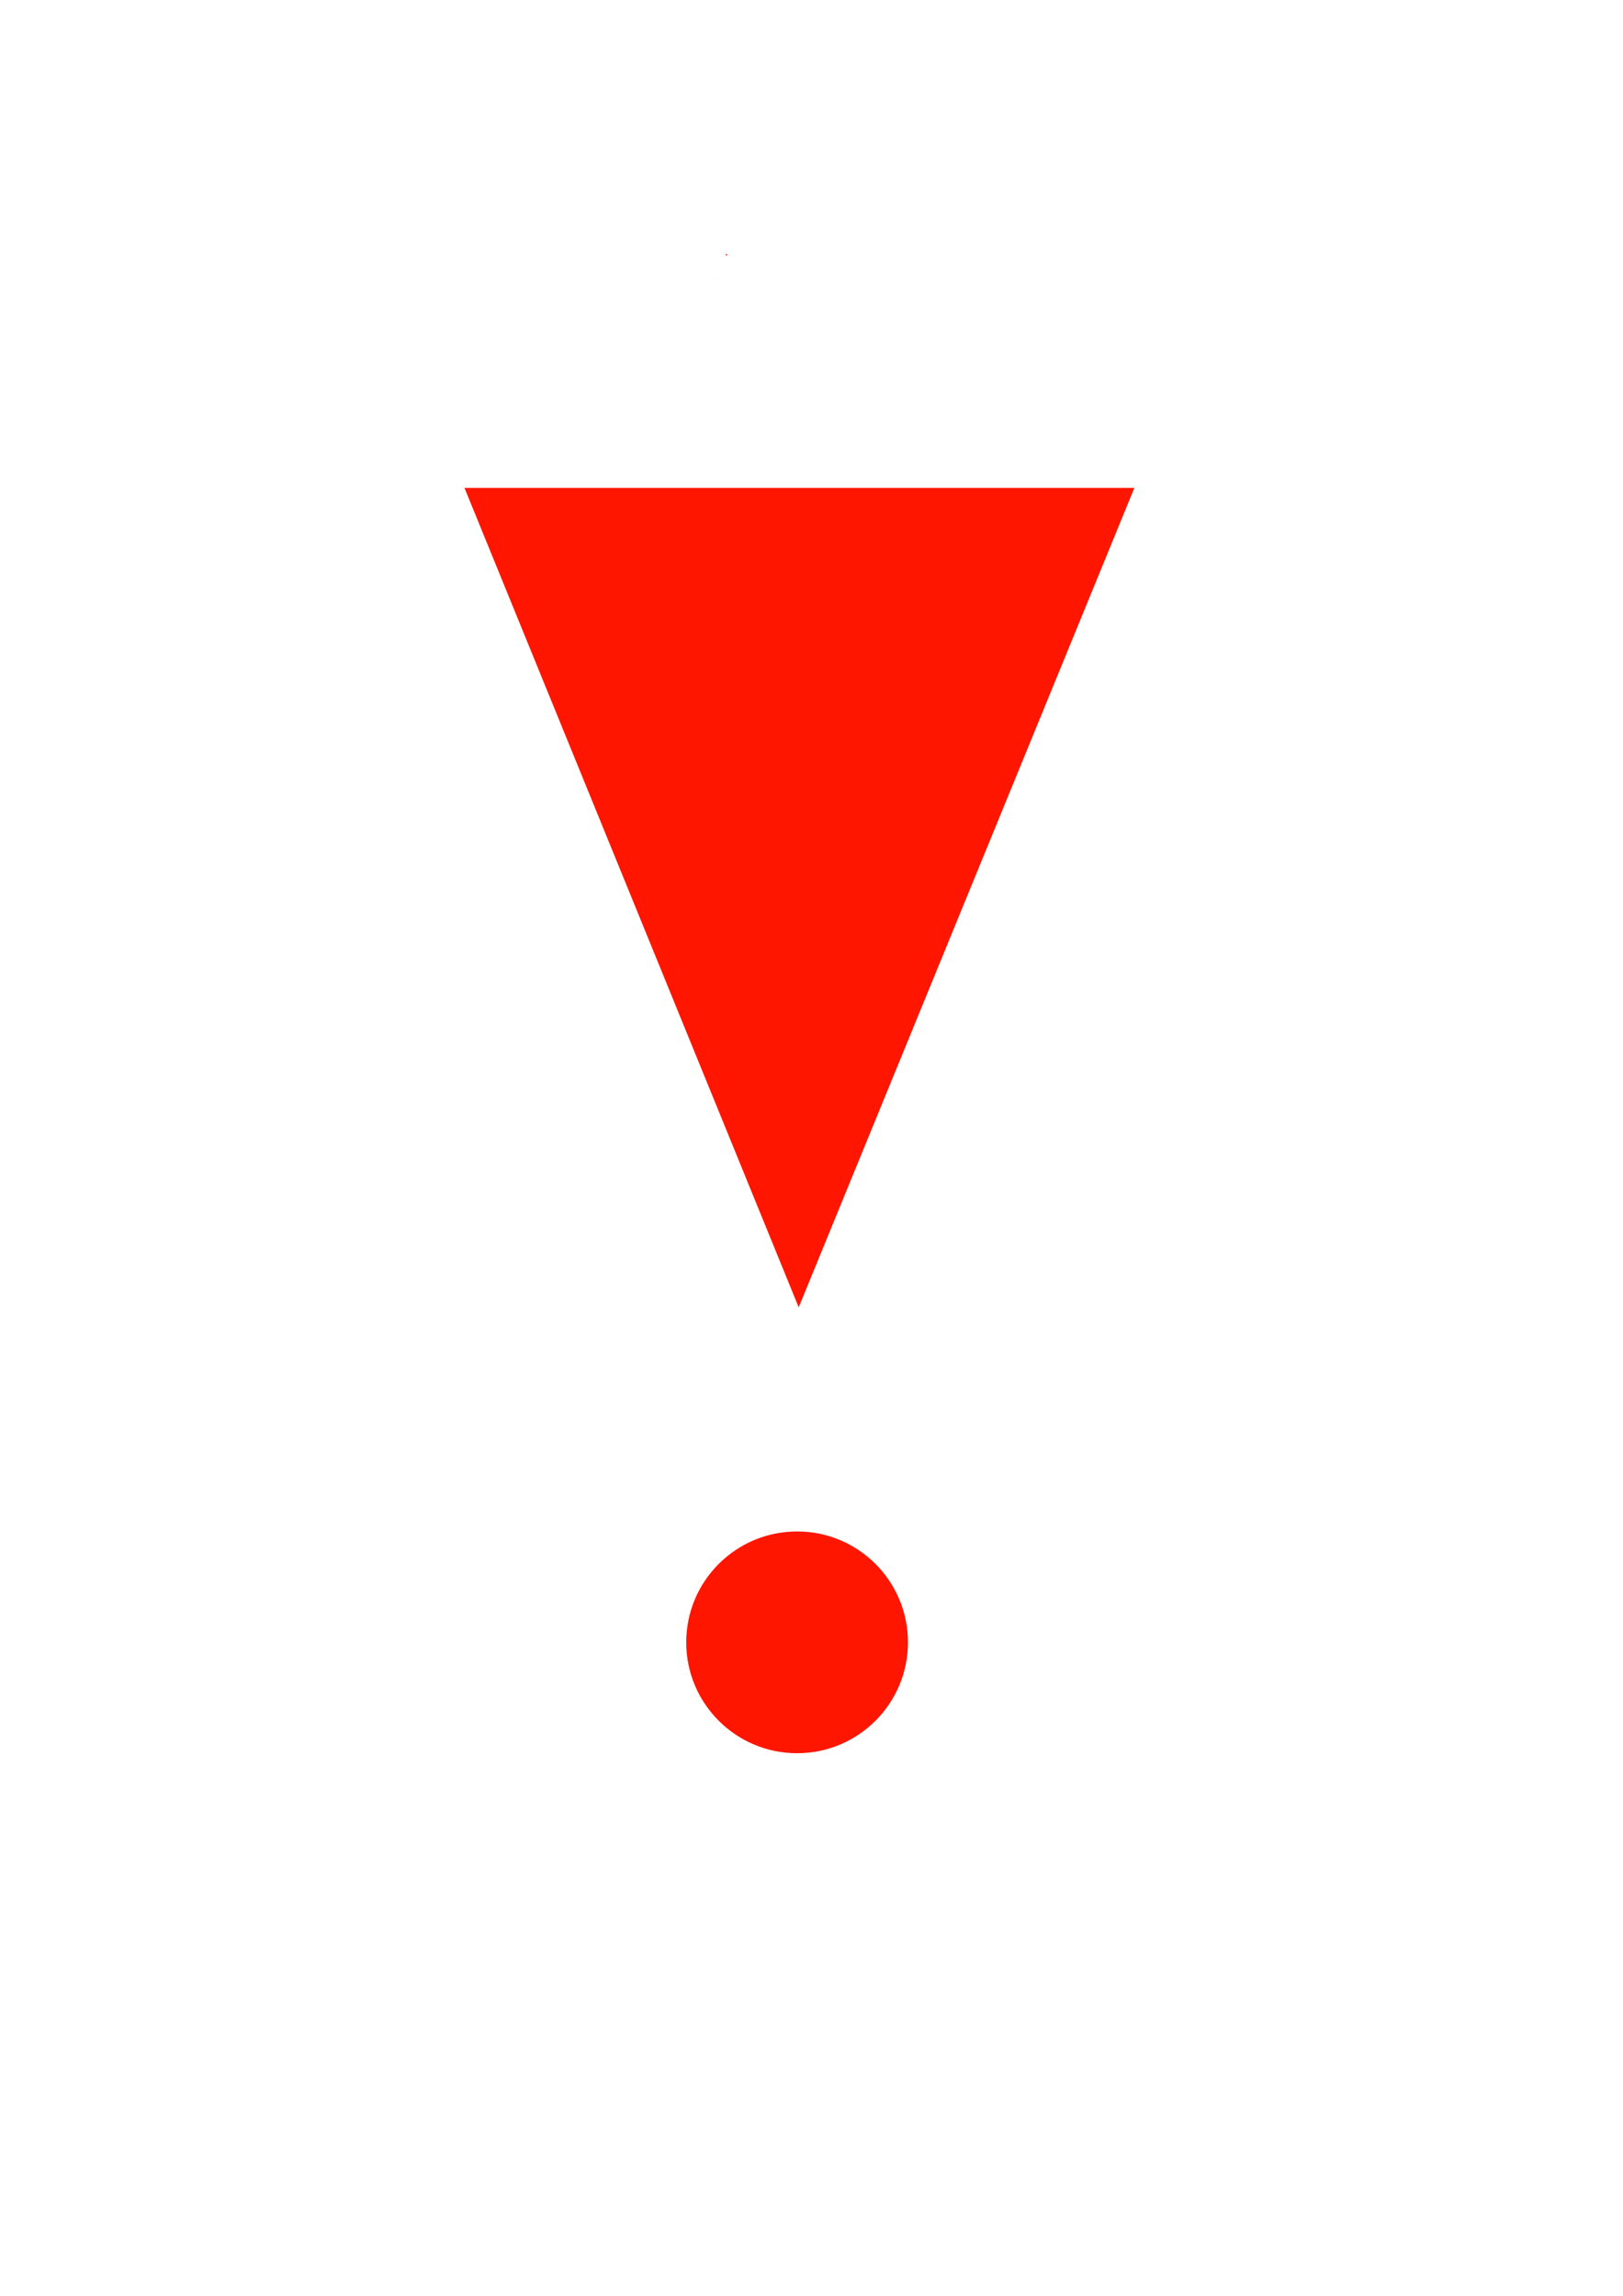 <?xml version="1.0" encoding="UTF-8" standalone="no"?>
<!-- Created with Inkscape (http://www.inkscape.org/) -->

<svg
   width="210mm"
   height="297mm"
   viewBox="0 0 210 297"
   version="1.1"
   id="svg1"
   xmlns="http://www.w3.org/2000/svg"
   xmlns:svg="http://www.w3.org/2000/svg">
  <defs
     id="defs1" />
  <g
     id="layer1"
     style="display:inline">
    <path
       id="path46"
       style="fill:#ff0000;fill-opacity:1;stroke-width:0.265"
       d="m 93.851,32.835 c 0.043,0.068 0.076,0.139 0.099,0.212 0.085,-0.014 0.169,-0.031 0.253,-0.048 z m -0.923,3.188 c -0.046,0.076 -0.092,0.153 -0.14,0.228 0.014,-0.018 0.029,-0.036 0.043,-0.055 0.034,-0.058 0.07,-0.114 0.108,-0.17 -0.004,-0.001 -0.008,-0.003 -0.012,-0.004 z m -4.063,9 c -0.011,0.007 -0.022,0.014 -0.033,0.021 l 0.011,0.006 c 0.007,-0.009 0.015,-0.018 0.022,-0.026 z" />
    <path
       d="M 146.776,63.119 60.1,63.12 103.344,169.125 Z"
       style="fill:#ff1600;stroke-width:0.299"
       id="path68" />
    <circle
       style="fill:#ff1600;fill-opacity:1;stroke-width:0.265;stroke-dasharray:none"
       id="path69"
       cx="103.136"
       cy="212.463"
       r="14.345" />
  </g>
</svg>
